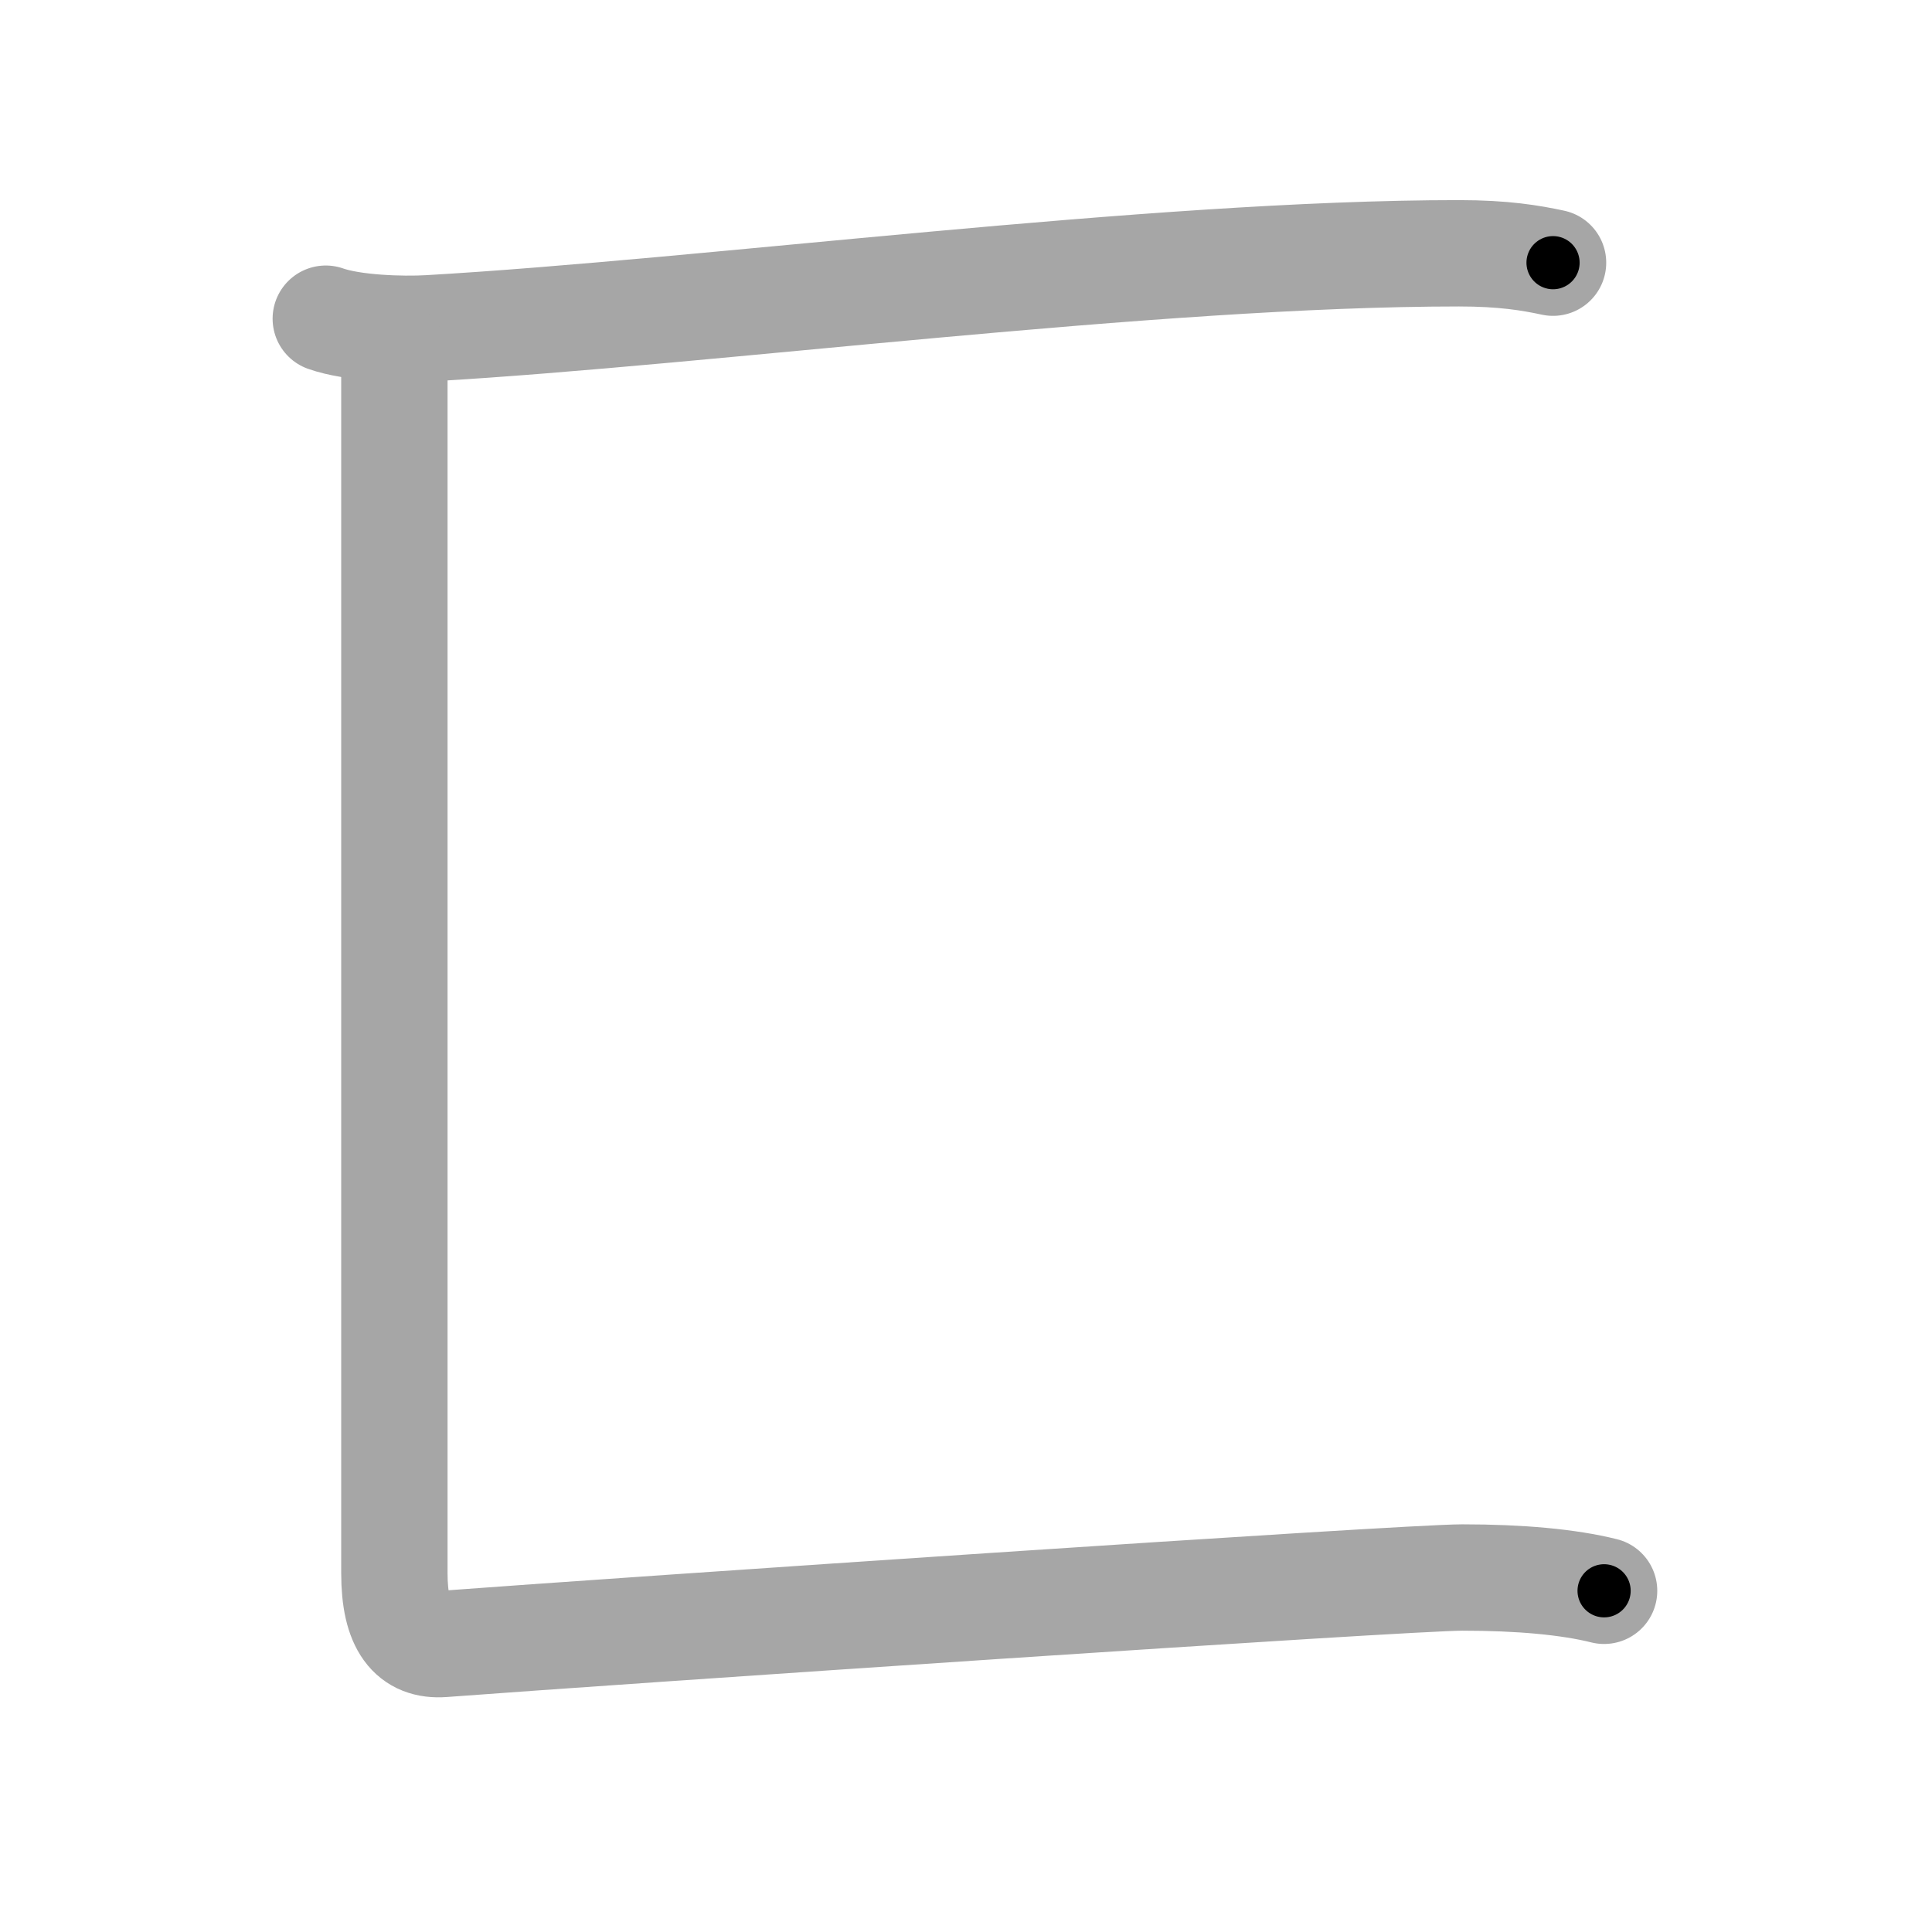 <svg xmlns="http://www.w3.org/2000/svg" viewBox="0 0 109 109" id="531a"><g fill="none" stroke="#a6a6a6" stroke-width="6" stroke-linecap="round" stroke-linejoin="round"><g><path d="M18.38,17.98c1.52,0.54,4.3,0.63,5.82,0.54C40,17.61,65,14.29,82.31,14.29c2.53,0,4.05,0.26,5.31,0.53" /><path d="M22.25,20c0,4,0,65,0,68.75c0,3,0.99,4.13,2.75,4C35,92,79.25,89,82.5,89s6,0.25,8,0.75" /></g></g><g fill="none" stroke="#000" stroke-width="3" stroke-linecap="round" stroke-linejoin="round"><path d="M18.38,17.98c1.52,0.54,4.3,0.63,5.82,0.54C40,17.61,65,14.29,82.31,14.29c2.53,0,4.05,0.26,5.31,0.53" stroke-dasharray="69.502" stroke-dashoffset="69.502"><animate attributeName="stroke-dashoffset" values="69.502;69.502;0" dur="0.523s" fill="freeze" begin="0s;531a.click" /></path><path d="M22.25,20c0,4,0,65,0,68.75c0,3,0.99,4.13,2.75,4C35,92,79.25,89,82.5,89s6,0.25,8,0.75" stroke-dasharray="140.035" stroke-dashoffset="140.035"><animate attributeName="stroke-dashoffset" values="140.035" fill="freeze" begin="531a.click" /><animate attributeName="stroke-dashoffset" values="140.035;140.035;0" keyTimes="0;0.332;1" dur="1.576s" fill="freeze" begin="0s;531a.click" /></path></g></svg>